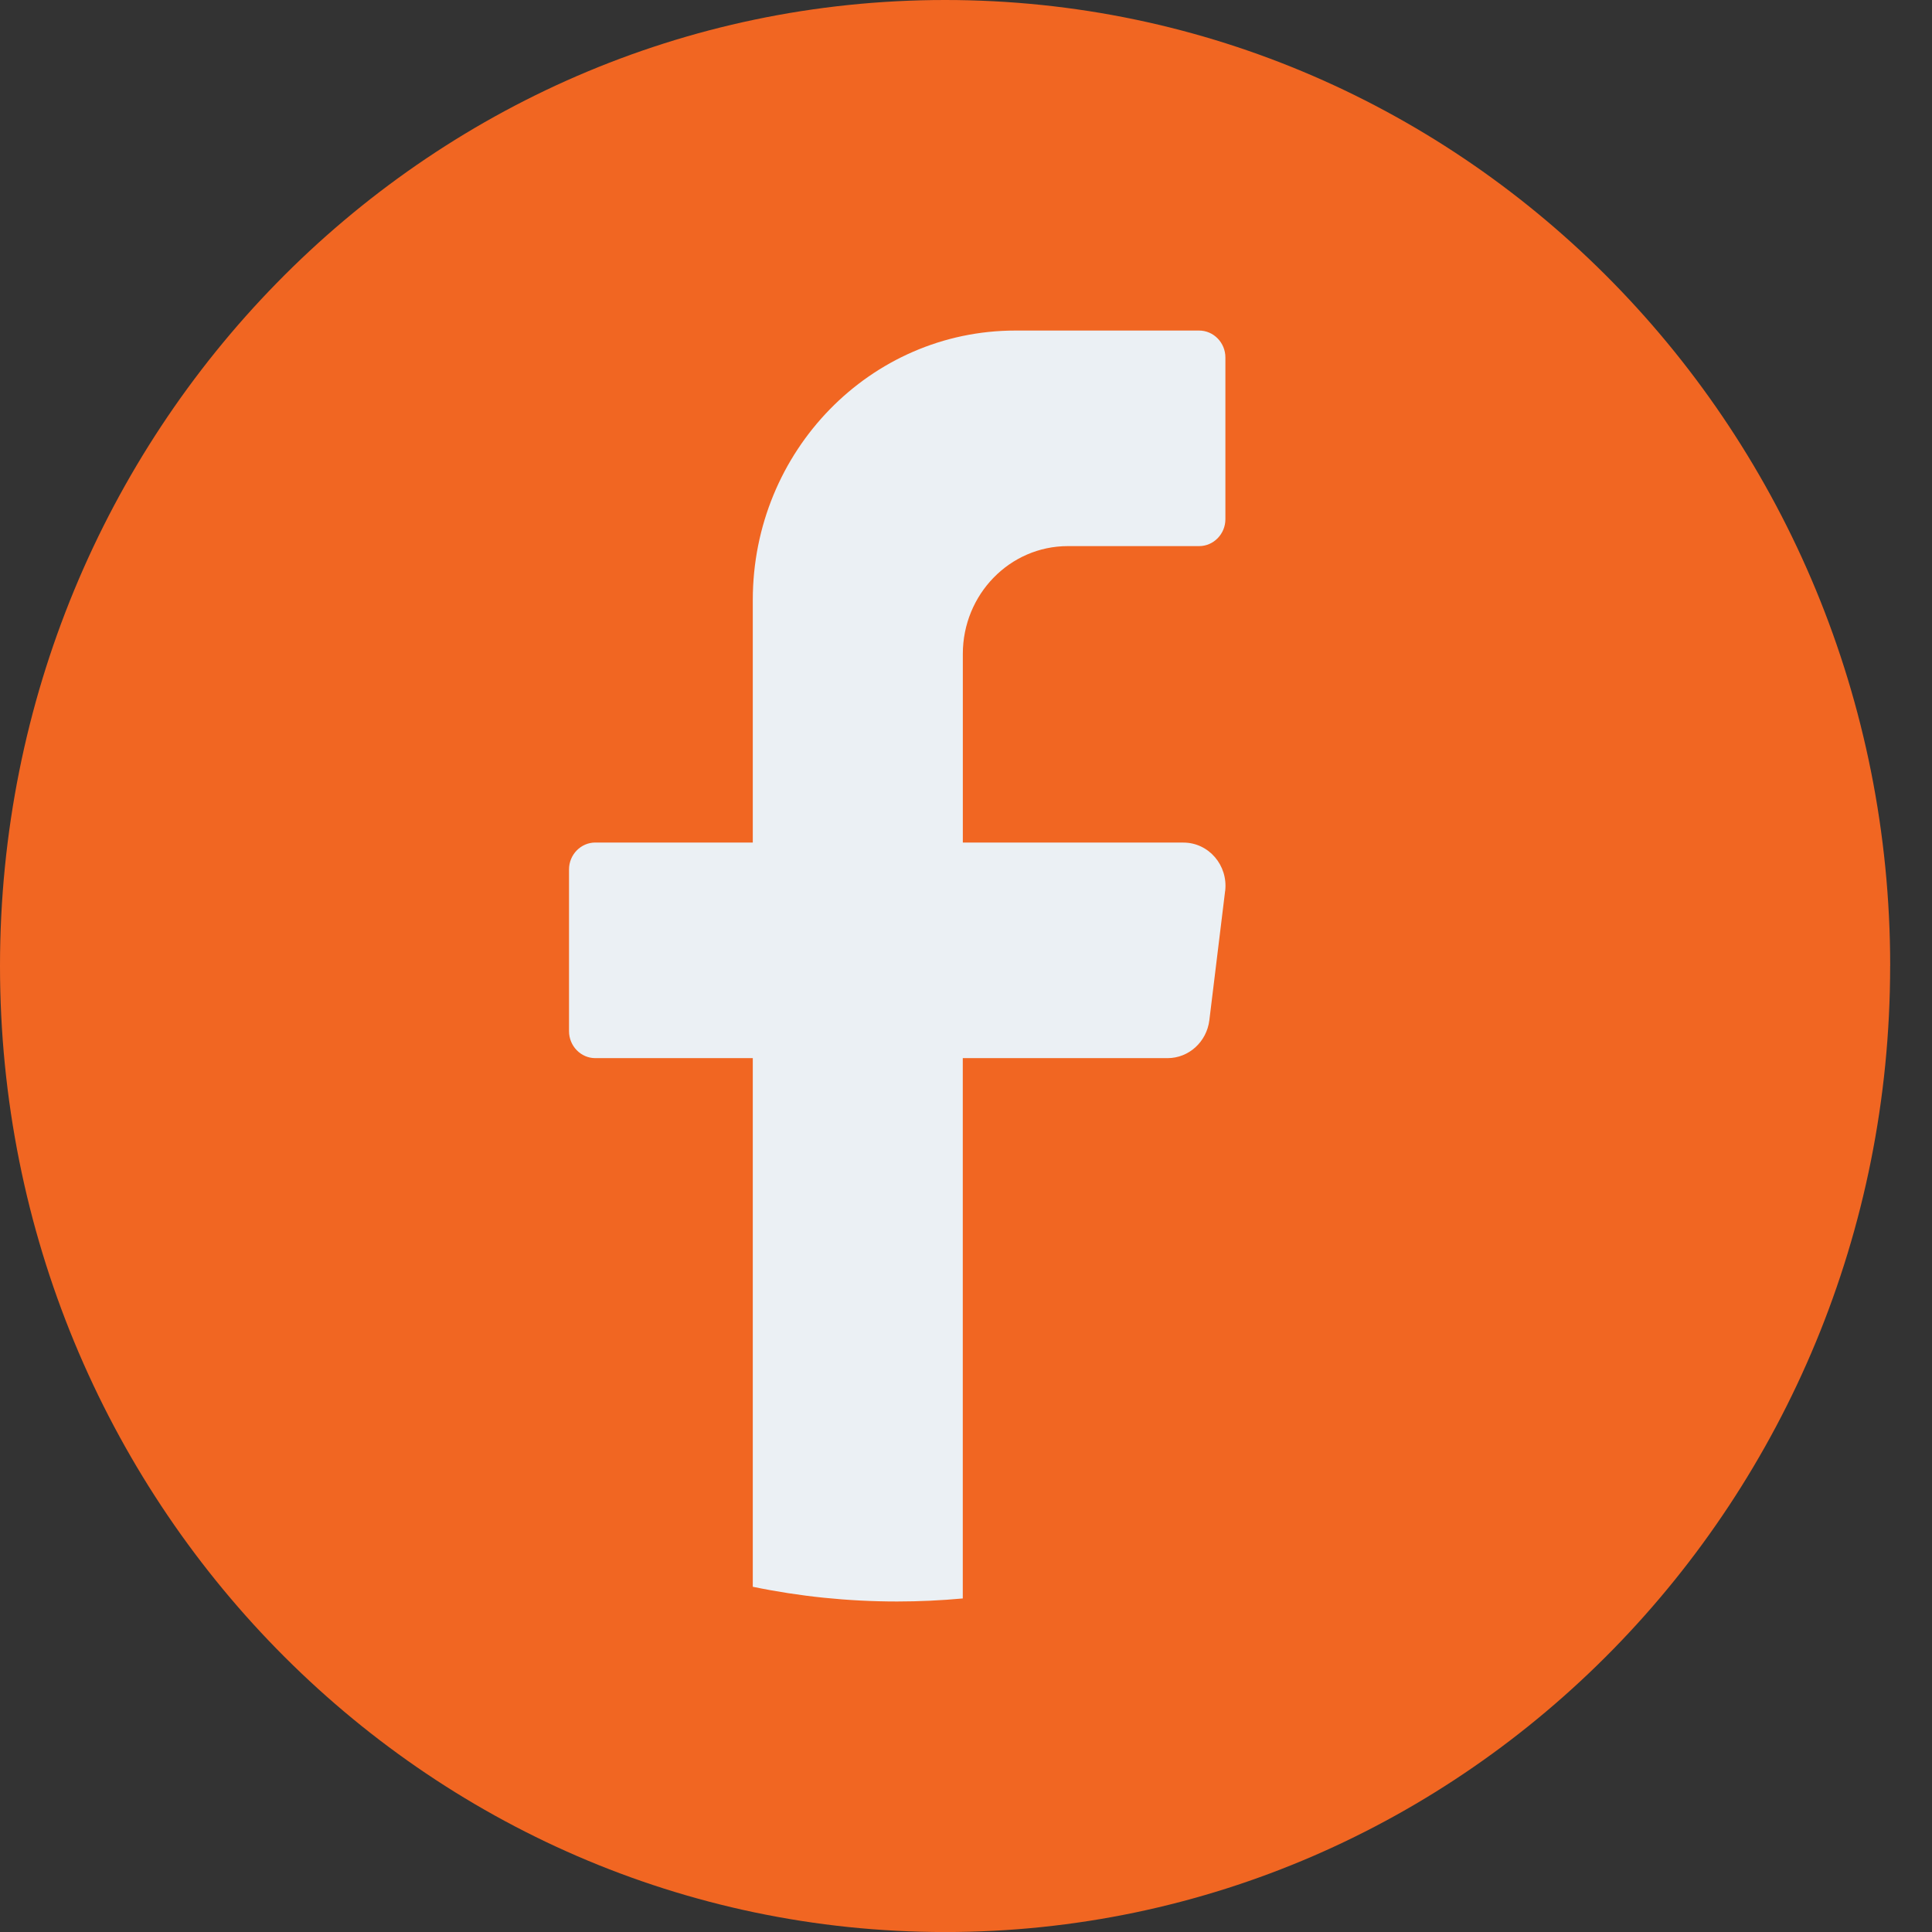 <svg width="42" height="42" viewBox="0 0 42 42" fill="none" xmlns="http://www.w3.org/2000/svg">
<rect x="0" y="0" width="42" height="42" fill="#333333" stroke="none"/>
<path d="M41.09 21C41.09 32.599 31.892 42.001 20.545 42.001C9.198 42 0 32.598 0 21C0 9.402 9.198 0 20.546 0C31.893 0 41.091 9.402 41.091 21H41.09Z" fill="#F16622"/>
<path d="M26.633 19.371L26.29 22.18C26.232 22.649 25.843 23.003 25.382 23.003H20.93V34.749C20.461 34.792 19.985 34.815 19.504 34.815C18.429 34.815 17.379 34.705 16.365 34.495V23.003H12.941C12.627 23.003 12.37 22.739 12.37 22.417V18.901C12.37 18.579 12.627 18.316 12.941 18.316H16.365V13.043C16.365 9.808 18.92 7.186 22.073 7.186H26.068C26.382 7.186 26.639 7.449 26.639 7.771V11.287C26.639 11.609 26.382 11.872 26.068 11.872H23.214C21.953 11.872 20.931 12.921 20.931 14.216V18.317H25.726C26.276 18.317 26.701 18.811 26.634 19.372L26.633 19.371Z" fill="#EBF0F4"/>
</svg>
